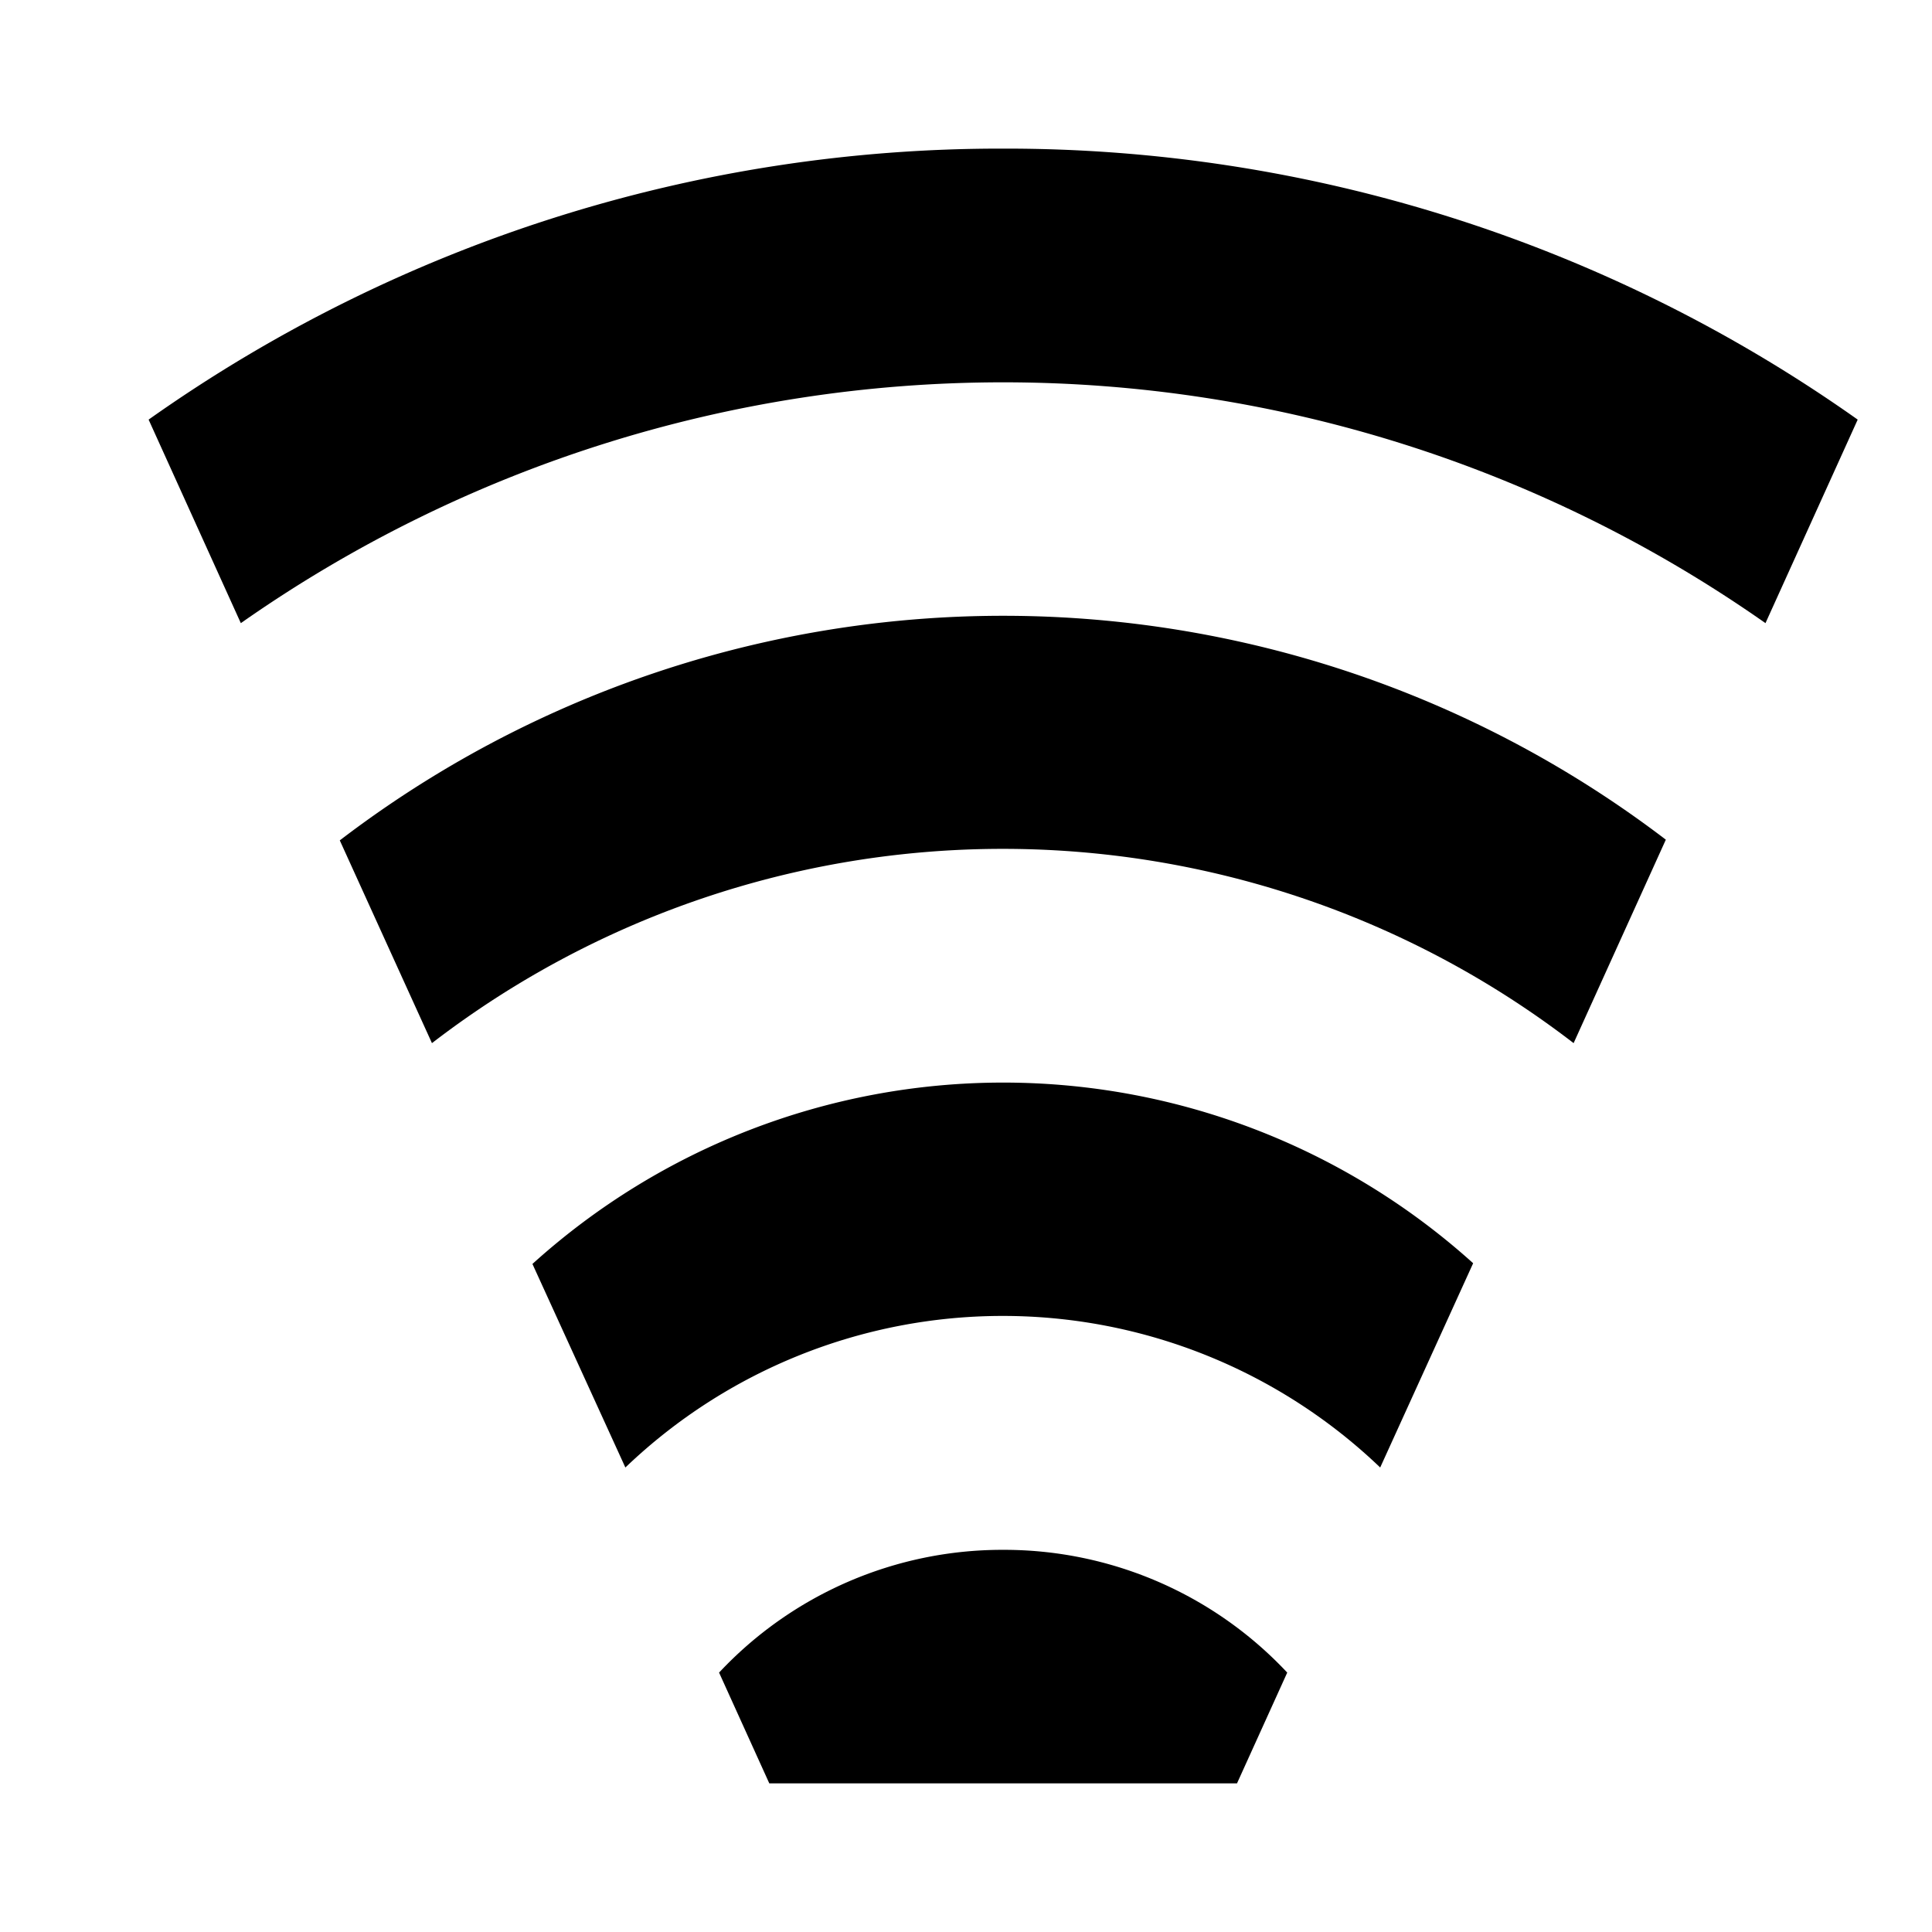 <svg id="a519a007-af17-4593-b5d8-dfe05be917d7" data-name="Blue" xmlns="http://www.w3.org/2000/svg" viewBox="0 0 260 260"><path d="M71.65,170.09l12.51,27.4a73.43,73.43,0,0,1,101.58,0L198.25,170a94.42,94.42,0,0,0-126.6.1Z"/><path d="M135,208.57a52.19,52.19,0,0,0-38.23,16.52L103.53,240h62.94l6.76-14.91A52.19,52.19,0,0,0,135,208.57Z"/><path d="M135,20A198.37,198.37,0,0,0,20,56.47L32.41,83.86a178.58,178.58,0,0,1,205.18,0L250,56.47A198.37,198.37,0,0,0,135,20Z"/><path d="M45.72,113.08l12.41,27.3a125.93,125.93,0,0,1,153.64,0L224.18,113a147,147,0,0,0-178.46.1Z"/></svg>